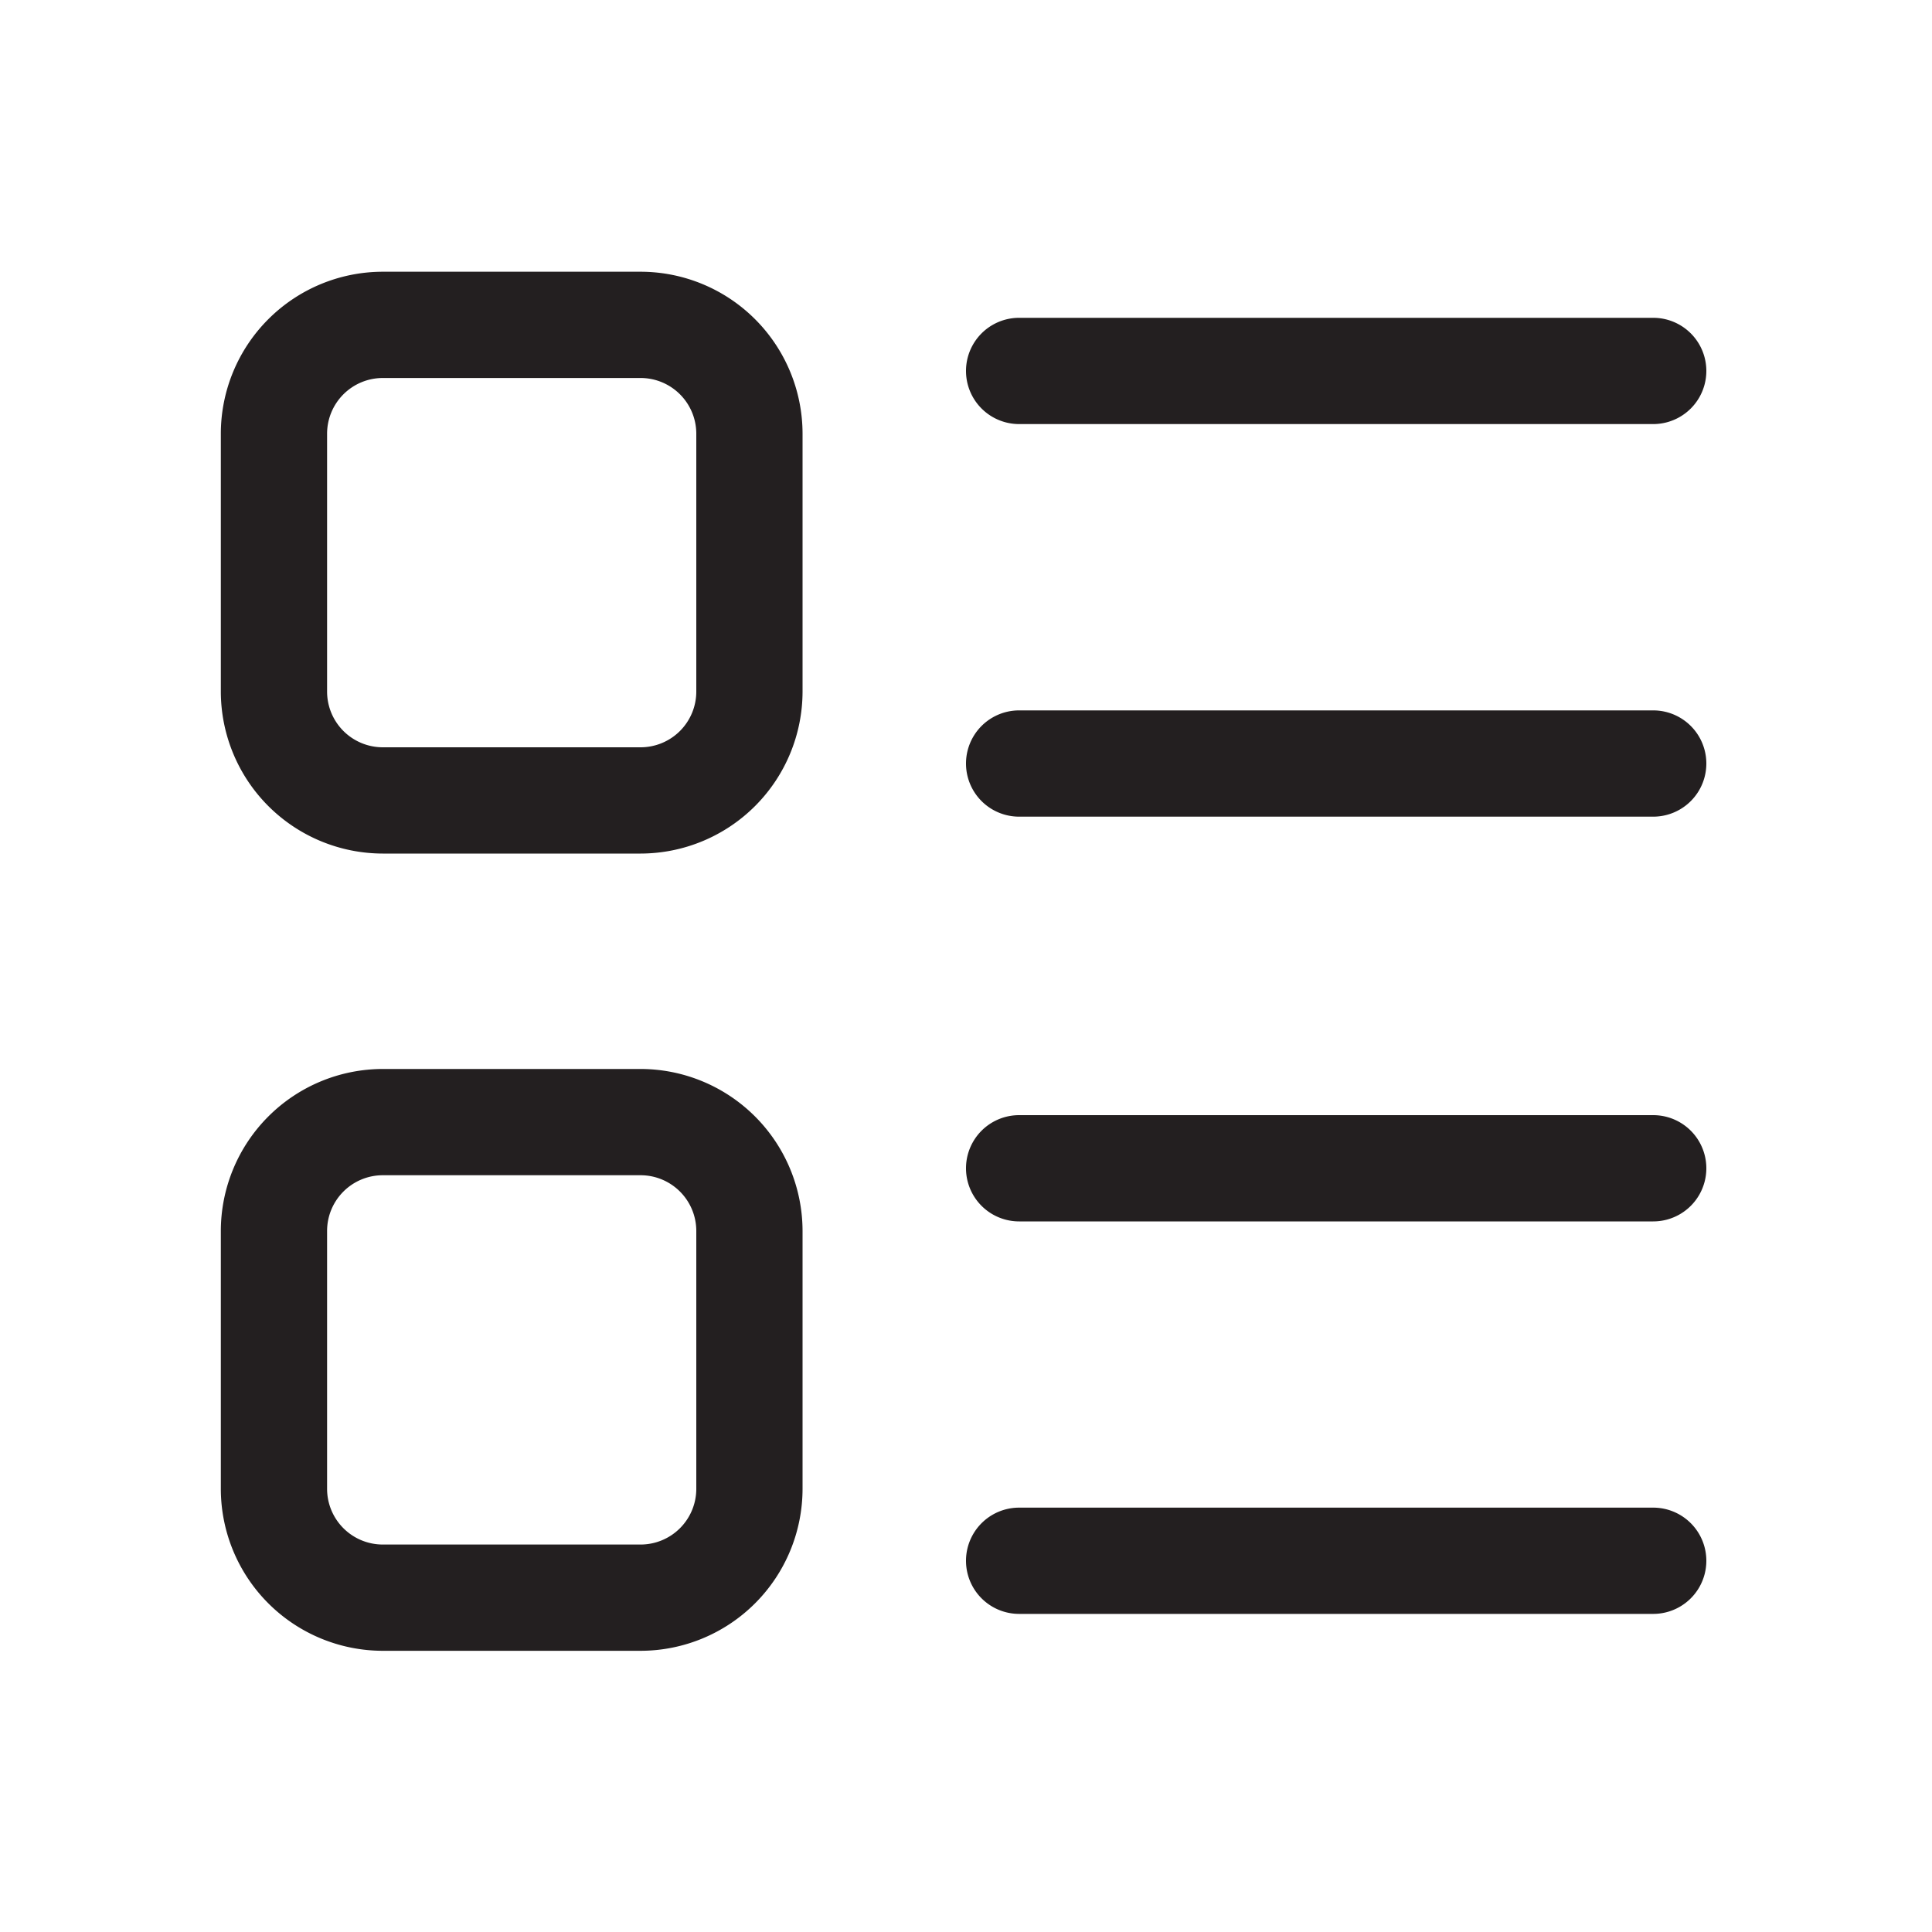 <svg t="1678075829838" class="icon" viewBox="0 0 1024 1024" version="1.1" xmlns="http://www.w3.org/2000/svg" p-id="26127" width="200" height="200"><path d="M339.558 144.026h-136.704A85.914 85.914 0 0 0 117.043 229.888v136.653a85.965 85.965 0 0 0 85.811 85.862h136.704a85.965 85.965 0 0 0 85.811-85.862V229.888a85.914 85.914 0 0 0-85.811-85.862z m29.491 222.515a29.542 29.542 0 0 1-29.491 29.542h-136.704a29.542 29.542 0 0 1-29.491-29.542V229.888a29.542 29.542 0 0 1 29.491-29.542h136.704a29.542 29.542 0 0 1 29.491 29.542zM876.237 168.448H540.16a28.16 28.16 0 0 0 0 56.32h336.077a28.16 28.16 0 0 0 0-56.32zM876.237 376.525H540.16a28.16 28.16 0 0 0 0 56.32h336.077a28.16 28.16 0 0 0 0-56.32zM339.558 566.579h-136.704a85.965 85.965 0 0 0-85.811 85.862v136.653a85.914 85.914 0 0 0 85.811 85.862h136.704a85.914 85.914 0 0 0 85.811-85.862v-136.653a85.965 85.965 0 0 0-85.811-85.862z m29.491 222.515a29.542 29.542 0 0 1-29.491 29.542h-136.704a29.542 29.542 0 0 1-29.491-29.542v-136.653a29.542 29.542 0 0 1 29.491-29.542h136.704a29.542 29.542 0 0 1 29.491 29.542zM876.237 591.053H540.16a28.16 28.16 0 0 0 0 56.32h336.077a28.16 28.16 0 0 0 0-56.32zM876.237 799.078H540.16a28.16 28.16 0 0 0 0 56.32h336.077a28.16 28.16 0 0 0 0-56.32z" fill="#231F20" p-id="26128"></path></svg>